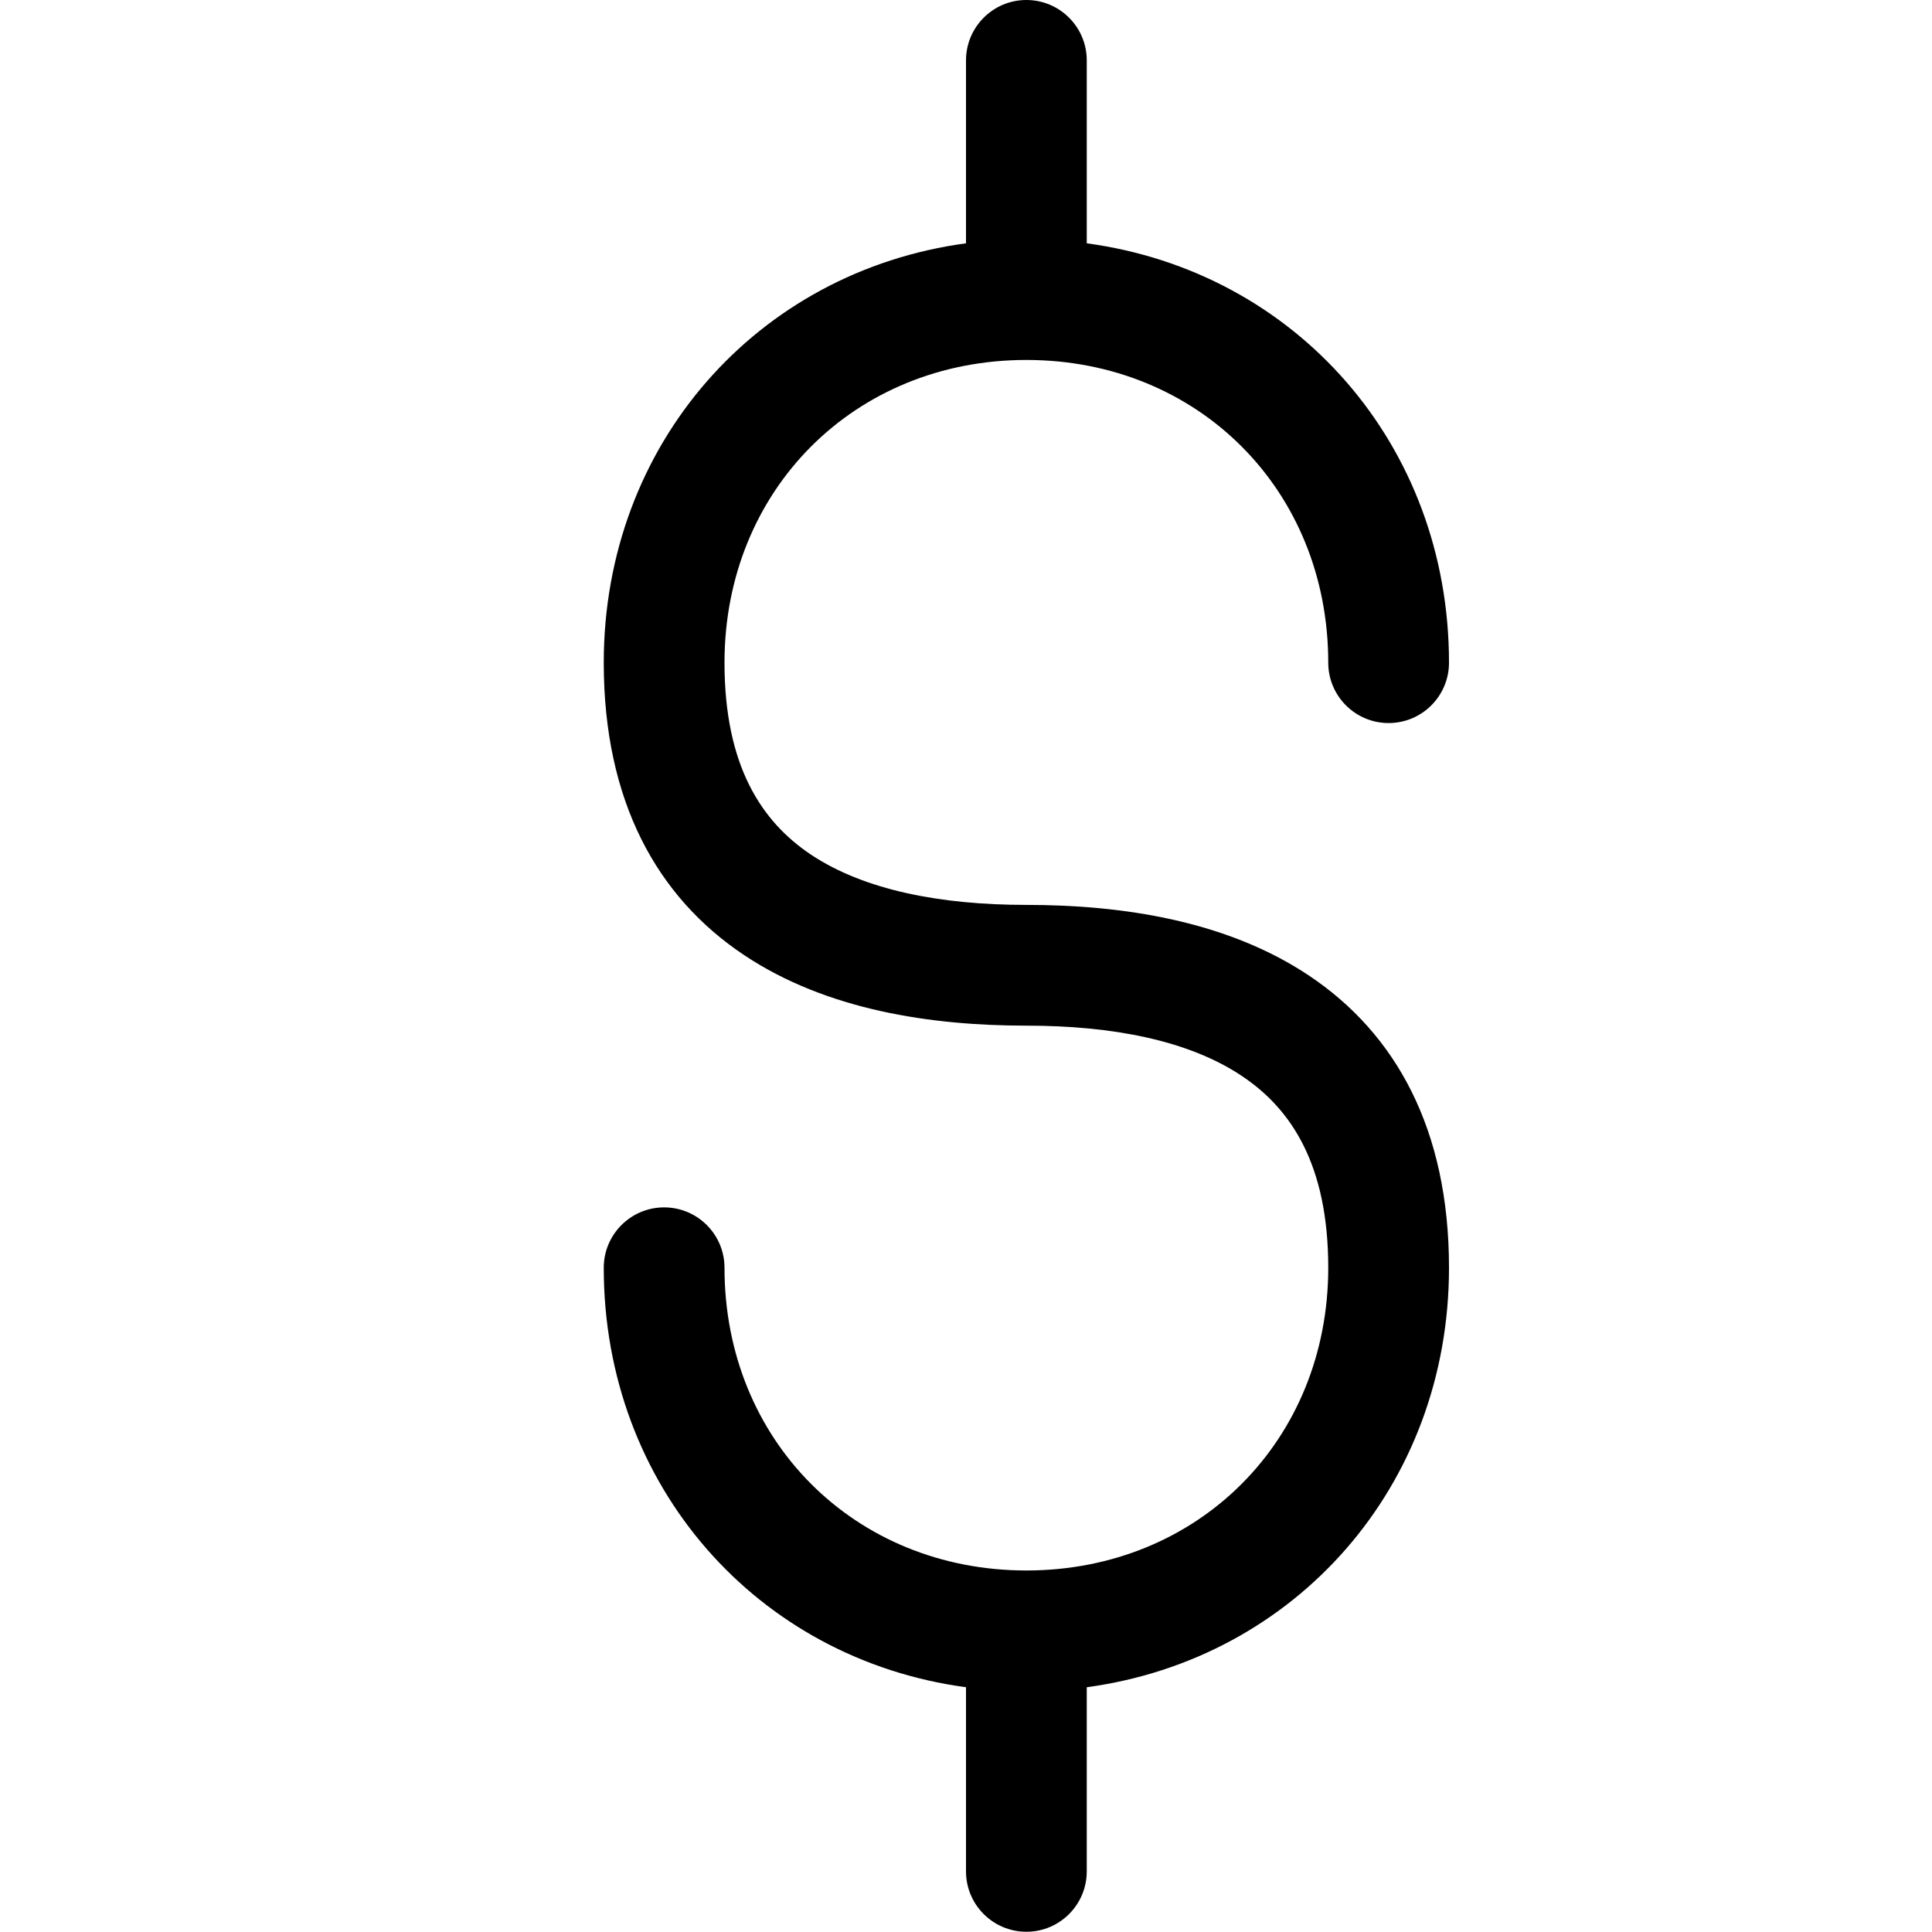 <svg width="16" height="16" viewBox="0 0 16 16" fill="none" xmlns="http://www.w3.org/2000/svg">
<path d="M8.5 0C8.776 -1.21072e-08 9 0.224 9 0.5V2.015C10.728 2.248 12 3.68 12 5.488C12 5.764 11.776 5.988 11.5 5.988C11.224 5.988 11 5.764 11 5.488C11 4.059 9.923 2.981 8.5 2.981C7.077 2.981 6 4.059 6 5.488C6 6.345 6.309 6.805 6.715 7.077C7.157 7.372 7.79 7.494 8.5 7.494C9.29 7.494 10.157 7.623 10.84 8.079C11.559 8.559 12 9.352 12 10.499C12 12.308 10.728 13.739 9 13.973V15.498C9 15.774 8.776 15.998 8.5 15.998C8.224 15.998 8 15.774 8 15.498V13.973C6.272 13.74 5 12.308 5 10.499C5 10.223 5.224 9.999 5.5 9.999C5.776 9.999 6 10.223 6 10.499C6 11.928 7.077 13.006 8.5 13.006C9.923 13.006 11 11.928 11 10.499C11 9.642 10.691 9.182 10.285 8.911C9.843 8.615 9.21 8.494 8.5 8.494C7.71 8.494 6.843 8.365 6.16 7.908C5.441 7.428 5 6.635 5 5.488C5 3.68 6.272 2.248 8 2.015V0.5C8 0.224 8.224 1.21072e-08 8.5 0Z" fill="black"/>
</svg>

